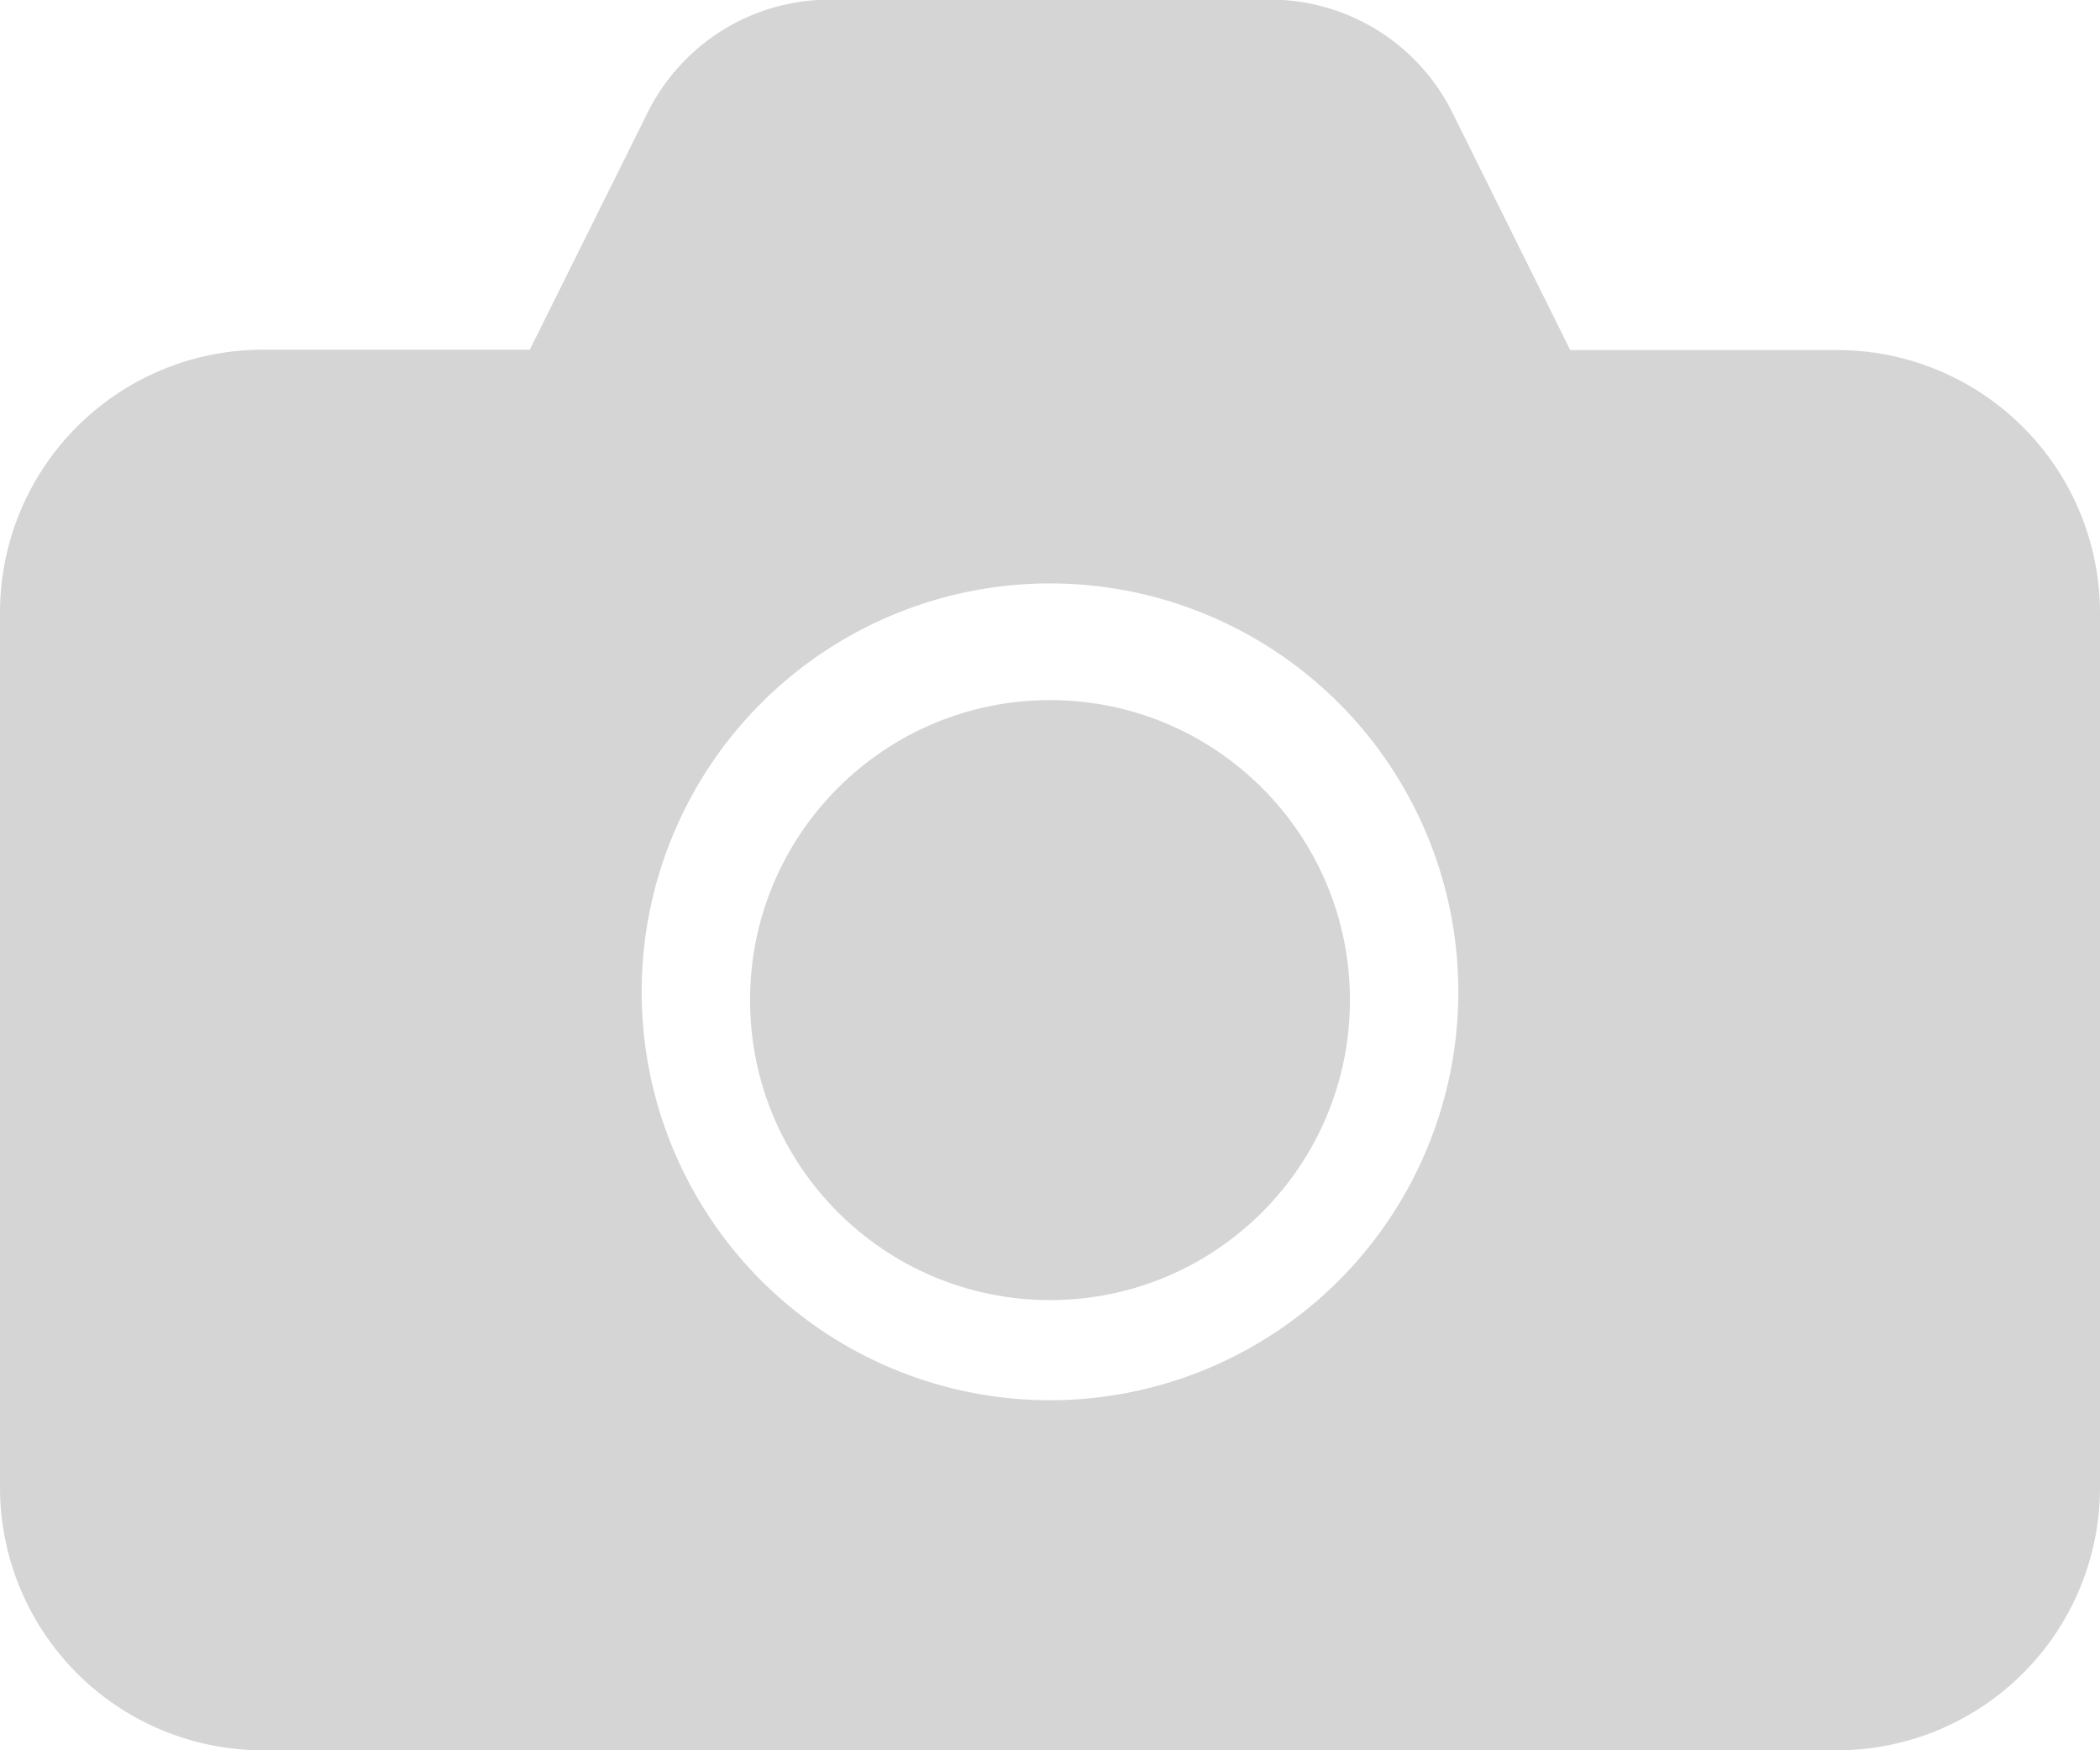 <svg xmlns="http://www.w3.org/2000/svg" width="18" height="15" viewBox="0 0 18 15">
  <g id="Group_37" data-name="Group 37" transform="translate(-334 -118.333)">
    <g id="multiple" transform="translate(334 118.333)">
      <g id="bold" transform="translate(0 0)">
        <path id="Path_220" data-name="Path 220" d="M23.75,16.333H21.459L20.45,14.3a1.743,1.743,0,0,0-1.57-.97h-3.76a1.743,1.743,0,0,0-1.57.97l-1.009,2.03H10.25A2.253,2.253,0,0,0,8,18.583v7.5a2.253,2.253,0,0,0,2.25,2.25h13.5A2.253,2.253,0,0,0,26,26.083v-7.5A2.254,2.254,0,0,0,23.75,16.333Zm-3.25,5.5a3.5,3.5,0,1,1-3.5-3.5A3.5,3.5,0,0,1,20.5,21.834Z" transform="translate(-8 -13.333)" fill="#d5d5d5"/>
      </g>
    </g>
    <circle id="Ellipse_13" data-name="Ellipse 13" cx="2.571" cy="2.571" r="2.571" transform="translate(340.429 124.333)" fill="#d5d5d5"/>
  </g>
</svg>

